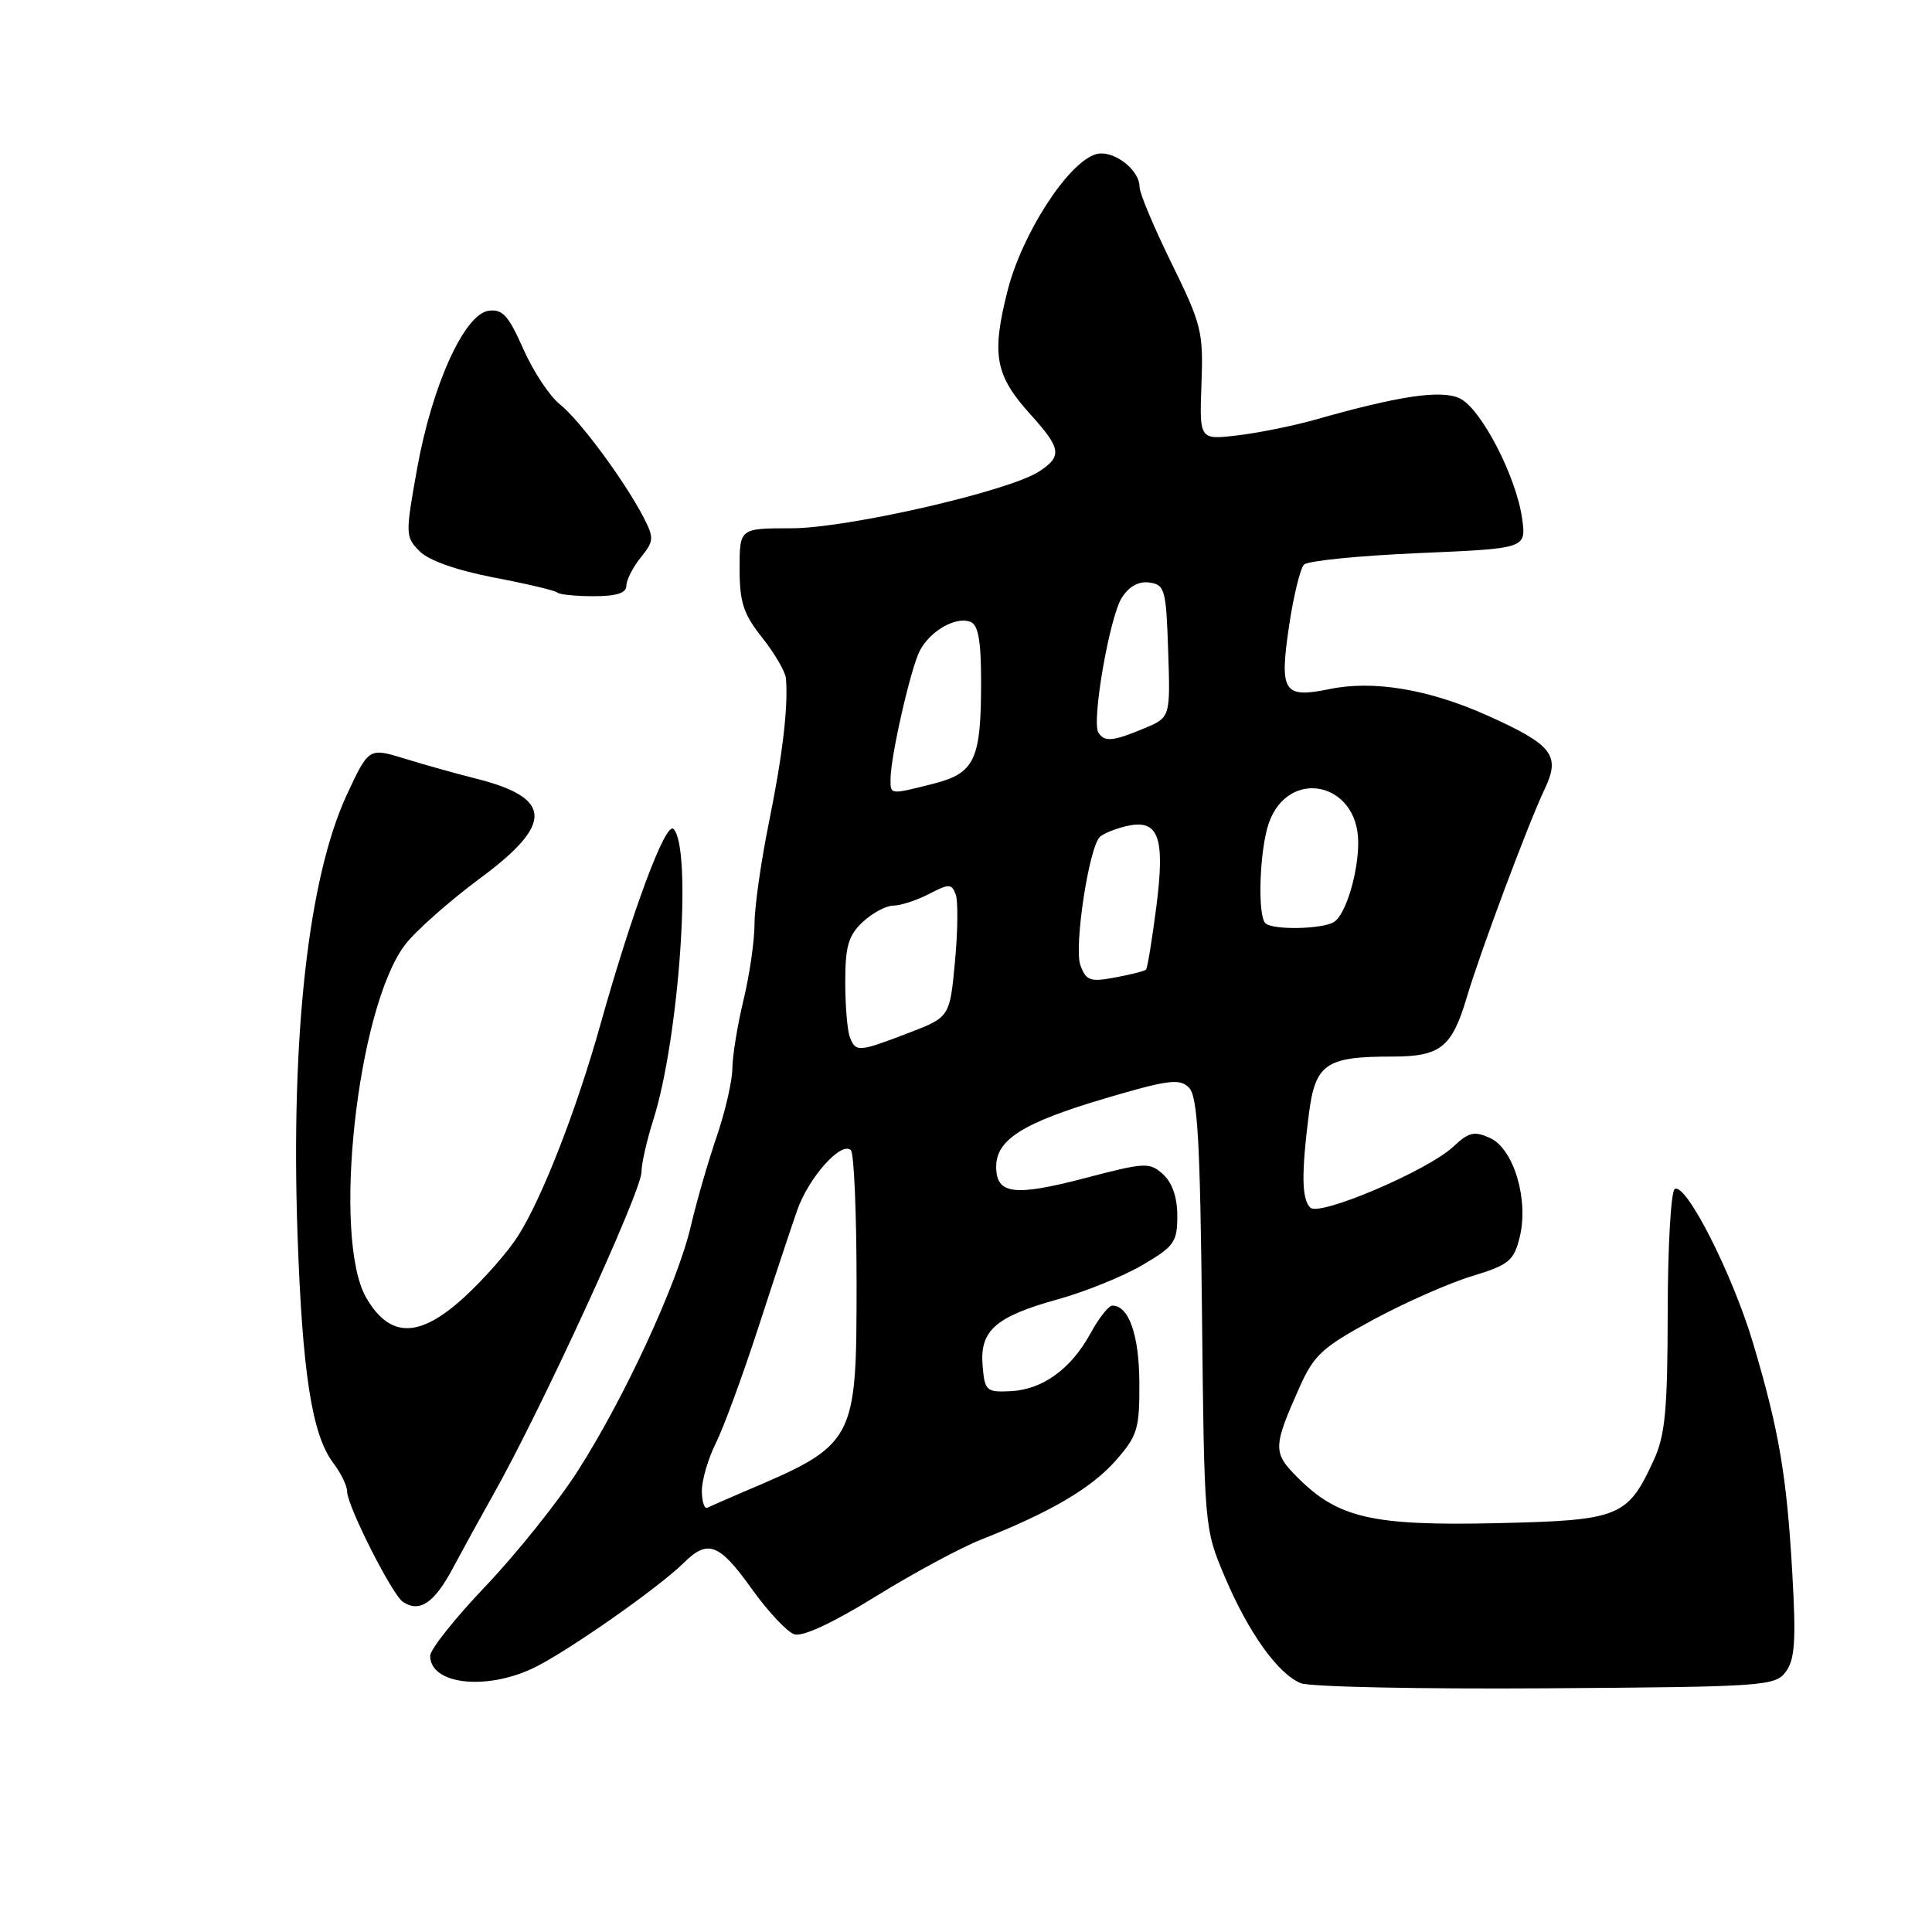 <?xml version="1.0" encoding="UTF-8" standalone="no"?>
<!DOCTYPE svg PUBLIC "-//W3C//DTD SVG 1.1//EN" "http://www.w3.org/Graphics/SVG/1.1/DTD/svg11.dtd" >
<svg xmlns="http://www.w3.org/2000/svg" xmlns:xlink="http://www.w3.org/1999/xlink" version="1.1" viewBox="0 0 256 256">
 <g >
 <path fill="currentColor"
d=" M 236.64 221.50 C 237.83 219.89 238.00 217.36 237.49 208.50 C 236.76 195.56 235.73 189.53 232.30 178.00 C 229.56 168.80 223.38 156.64 221.91 157.55 C 221.41 157.86 220.99 165.18 220.98 173.81 C 220.96 186.88 220.65 190.17 219.12 193.50 C 215.65 201.05 214.62 201.46 198.24 201.83 C 181.85 202.19 177.31 201.15 171.96 195.80 C 168.63 192.48 168.65 191.76 172.23 183.74 C 174.10 179.55 175.25 178.50 181.92 174.89 C 186.09 172.63 191.97 170.03 195.00 169.11 C 199.94 167.60 200.59 167.07 201.36 163.96 C 202.60 158.99 200.58 152.22 197.44 150.79 C 195.35 149.84 194.62 150.01 192.57 151.94 C 189.20 155.10 174.83 161.23 173.62 160.02 C 172.48 158.88 172.43 155.54 173.42 147.70 C 174.28 140.94 175.64 140.00 184.49 140.00 C 190.88 140.00 192.39 138.79 194.37 132.11 C 196.18 126.03 202.52 109.08 204.68 104.55 C 206.81 100.08 205.73 98.69 197.09 94.81 C 189.33 91.33 181.99 90.10 176.15 91.31 C 170.06 92.56 169.51 91.69 170.81 82.93 C 171.40 78.97 172.29 75.31 172.79 74.81 C 173.29 74.31 180.11 73.63 187.96 73.29 C 202.22 72.68 202.22 72.68 201.70 68.78 C 200.94 63.17 196.22 54.06 193.39 52.77 C 190.90 51.63 185.39 52.45 174.27 55.61 C 171.39 56.42 166.77 57.36 163.99 57.69 C 158.93 58.29 158.93 58.29 159.20 50.89 C 159.46 43.96 159.21 42.97 155.24 34.89 C 152.91 30.15 151.00 25.61 151.00 24.79 C 151.00 22.42 147.39 19.74 145.16 20.45 C 141.45 21.63 135.40 31.02 133.49 38.58 C 131.36 47.03 131.86 49.73 136.53 54.90 C 140.62 59.43 140.78 60.45 137.69 62.47 C 133.69 65.09 112.28 70.00 104.85 70.00 C 98.00 70.00 98.00 70.00 98.00 75.36 C 98.00 79.82 98.51 81.37 101.00 84.50 C 102.65 86.58 104.06 89.00 104.14 89.89 C 104.46 93.60 103.70 100.06 101.91 108.86 C 100.86 114.01 99.99 120.08 99.98 122.36 C 99.98 124.64 99.32 129.20 98.52 132.50 C 97.72 135.80 97.06 139.89 97.04 141.59 C 97.02 143.29 96.08 147.34 94.97 150.59 C 93.85 153.84 92.30 159.20 91.53 162.50 C 89.77 170.04 82.72 185.29 76.53 194.95 C 73.92 199.02 68.46 205.84 64.40 210.11 C 60.33 214.38 57.00 218.56 57.00 219.40 C 57.00 223.14 64.16 224.04 70.50 221.11 C 74.77 219.13 87.12 210.51 90.61 207.08 C 93.79 203.93 95.29 204.50 99.58 210.49 C 101.73 213.50 104.28 216.23 105.24 216.55 C 106.34 216.92 110.33 215.06 116.03 211.54 C 121.00 208.46 127.31 205.06 130.06 203.98 C 139.16 200.39 144.65 197.17 147.84 193.53 C 150.73 190.24 151.00 189.35 150.97 183.22 C 150.94 176.88 149.58 173.00 147.39 173.00 C 146.90 173.00 145.60 174.66 144.50 176.67 C 141.91 181.41 138.15 184.13 133.90 184.34 C 130.69 184.49 130.48 184.30 130.20 180.95 C 129.81 176.30 131.91 174.45 140.23 172.15 C 143.81 171.15 148.83 169.12 151.37 167.63 C 155.59 165.16 156.00 164.58 156.00 161.11 C 156.00 158.65 155.33 156.71 154.11 155.60 C 152.32 153.98 151.76 154.01 143.75 156.11 C 134.38 158.56 132.00 158.26 132.00 154.60 C 132.00 150.99 135.56 148.76 146.44 145.54 C 154.81 143.07 156.31 142.88 157.54 144.11 C 158.69 145.26 159.02 151.00 159.27 174.02 C 159.57 202.40 159.58 202.52 162.27 208.89 C 165.41 216.30 169.30 221.77 172.36 223.03 C 173.53 223.52 188.15 223.82 204.83 223.71 C 233.88 223.51 235.23 223.42 236.64 221.50 Z  M 60.00 207.80 C 61.38 205.22 63.73 200.95 65.22 198.30 C 71.55 187.14 85.00 157.89 85.00 155.29 C 85.00 154.20 85.70 151.11 86.56 148.41 C 90.00 137.58 91.75 112.35 89.24 109.84 C 88.21 108.81 83.81 120.61 79.54 135.82 C 76.38 147.08 71.86 158.69 68.65 163.76 C 67.35 165.82 64.17 169.44 61.60 171.81 C 55.61 177.32 51.70 177.38 48.55 172.00 C 43.96 164.16 47.31 133.52 53.68 125.18 C 55.07 123.35 59.54 119.40 63.60 116.39 C 73.41 109.14 73.25 105.72 63.00 103.15 C 60.52 102.53 56.33 101.36 53.68 100.54 C 48.87 99.06 48.87 99.06 45.97 105.28 C 40.87 116.25 38.52 137.16 39.42 163.50 C 40.06 181.95 41.34 190.17 44.18 193.88 C 45.18 195.20 46.00 196.90 46.00 197.66 C 46.00 199.52 51.96 211.30 53.38 212.25 C 55.59 213.73 57.54 212.42 60.00 207.80 Z  M 83.00 77.61 C 83.00 76.85 83.86 75.16 84.90 73.87 C 86.65 71.71 86.68 71.29 85.29 68.58 C 82.75 63.69 76.79 55.62 74.18 53.57 C 72.84 52.51 70.66 49.22 69.35 46.26 C 67.37 41.79 66.58 40.92 64.73 41.18 C 61.52 41.64 57.25 51.07 55.27 62.09 C 53.70 70.84 53.71 71.15 55.61 73.05 C 56.83 74.28 60.55 75.58 65.47 76.53 C 69.82 77.36 73.59 78.25 73.85 78.52 C 74.12 78.78 76.28 79.00 78.67 79.00 C 81.70 79.00 83.00 78.58 83.00 77.61 Z  M 93.00 197.54 C 93.00 196.10 93.84 193.25 94.86 191.21 C 95.88 189.17 98.39 182.32 100.45 176.00 C 102.50 169.68 104.83 162.66 105.62 160.40 C 107.14 156.03 111.49 151.16 112.75 152.41 C 113.16 152.83 113.50 160.75 113.50 170.01 C 113.50 191.16 113.39 191.37 98.50 197.69 C 96.30 198.63 94.16 199.57 93.75 199.78 C 93.34 199.99 93.00 198.99 93.00 197.54 Z  M 112.61 137.42 C 112.27 136.55 112.00 133.25 112.00 130.09 C 112.00 125.38 112.42 123.96 114.31 122.17 C 115.59 120.98 117.41 120.00 118.36 120.00 C 119.32 120.00 121.44 119.31 123.07 118.47 C 125.74 117.08 126.09 117.08 126.63 118.49 C 126.96 119.34 126.92 123.36 126.54 127.41 C 125.85 134.78 125.85 134.78 120.34 136.89 C 113.73 139.42 113.38 139.44 112.61 137.42 Z  M 143.16 127.91 C 142.28 125.53 144.28 112.30 145.74 110.89 C 146.16 110.48 147.66 109.86 149.07 109.51 C 153.50 108.41 154.42 110.75 153.23 120.07 C 152.66 124.51 152.04 128.29 151.85 128.48 C 151.66 128.67 149.82 129.14 147.76 129.52 C 144.45 130.14 143.92 129.95 143.16 127.91 Z  M 167.67 122.33 C 166.60 121.27 166.90 112.59 168.12 109.08 C 170.69 101.71 179.88 103.59 179.97 111.51 C 180.01 115.56 178.33 121.18 176.77 122.16 C 175.23 123.14 168.60 123.26 167.67 122.33 Z  M 118.00 103.25 C 118.00 100.24 120.70 88.43 121.90 86.18 C 123.30 83.56 126.66 81.66 128.58 82.39 C 129.63 82.80 130.00 84.87 130.00 90.40 C 130.00 100.70 129.16 102.47 123.63 103.86 C 117.89 105.31 118.00 105.32 118.00 103.25 Z  M 145.54 97.06 C 144.62 95.57 147.03 81.73 148.65 79.19 C 149.61 77.69 150.89 76.99 152.31 77.19 C 154.35 77.48 154.52 78.12 154.79 86.28 C 155.08 95.07 155.08 95.07 151.57 96.53 C 147.48 98.24 146.33 98.35 145.54 97.06 Z "/>
</g>
</svg>